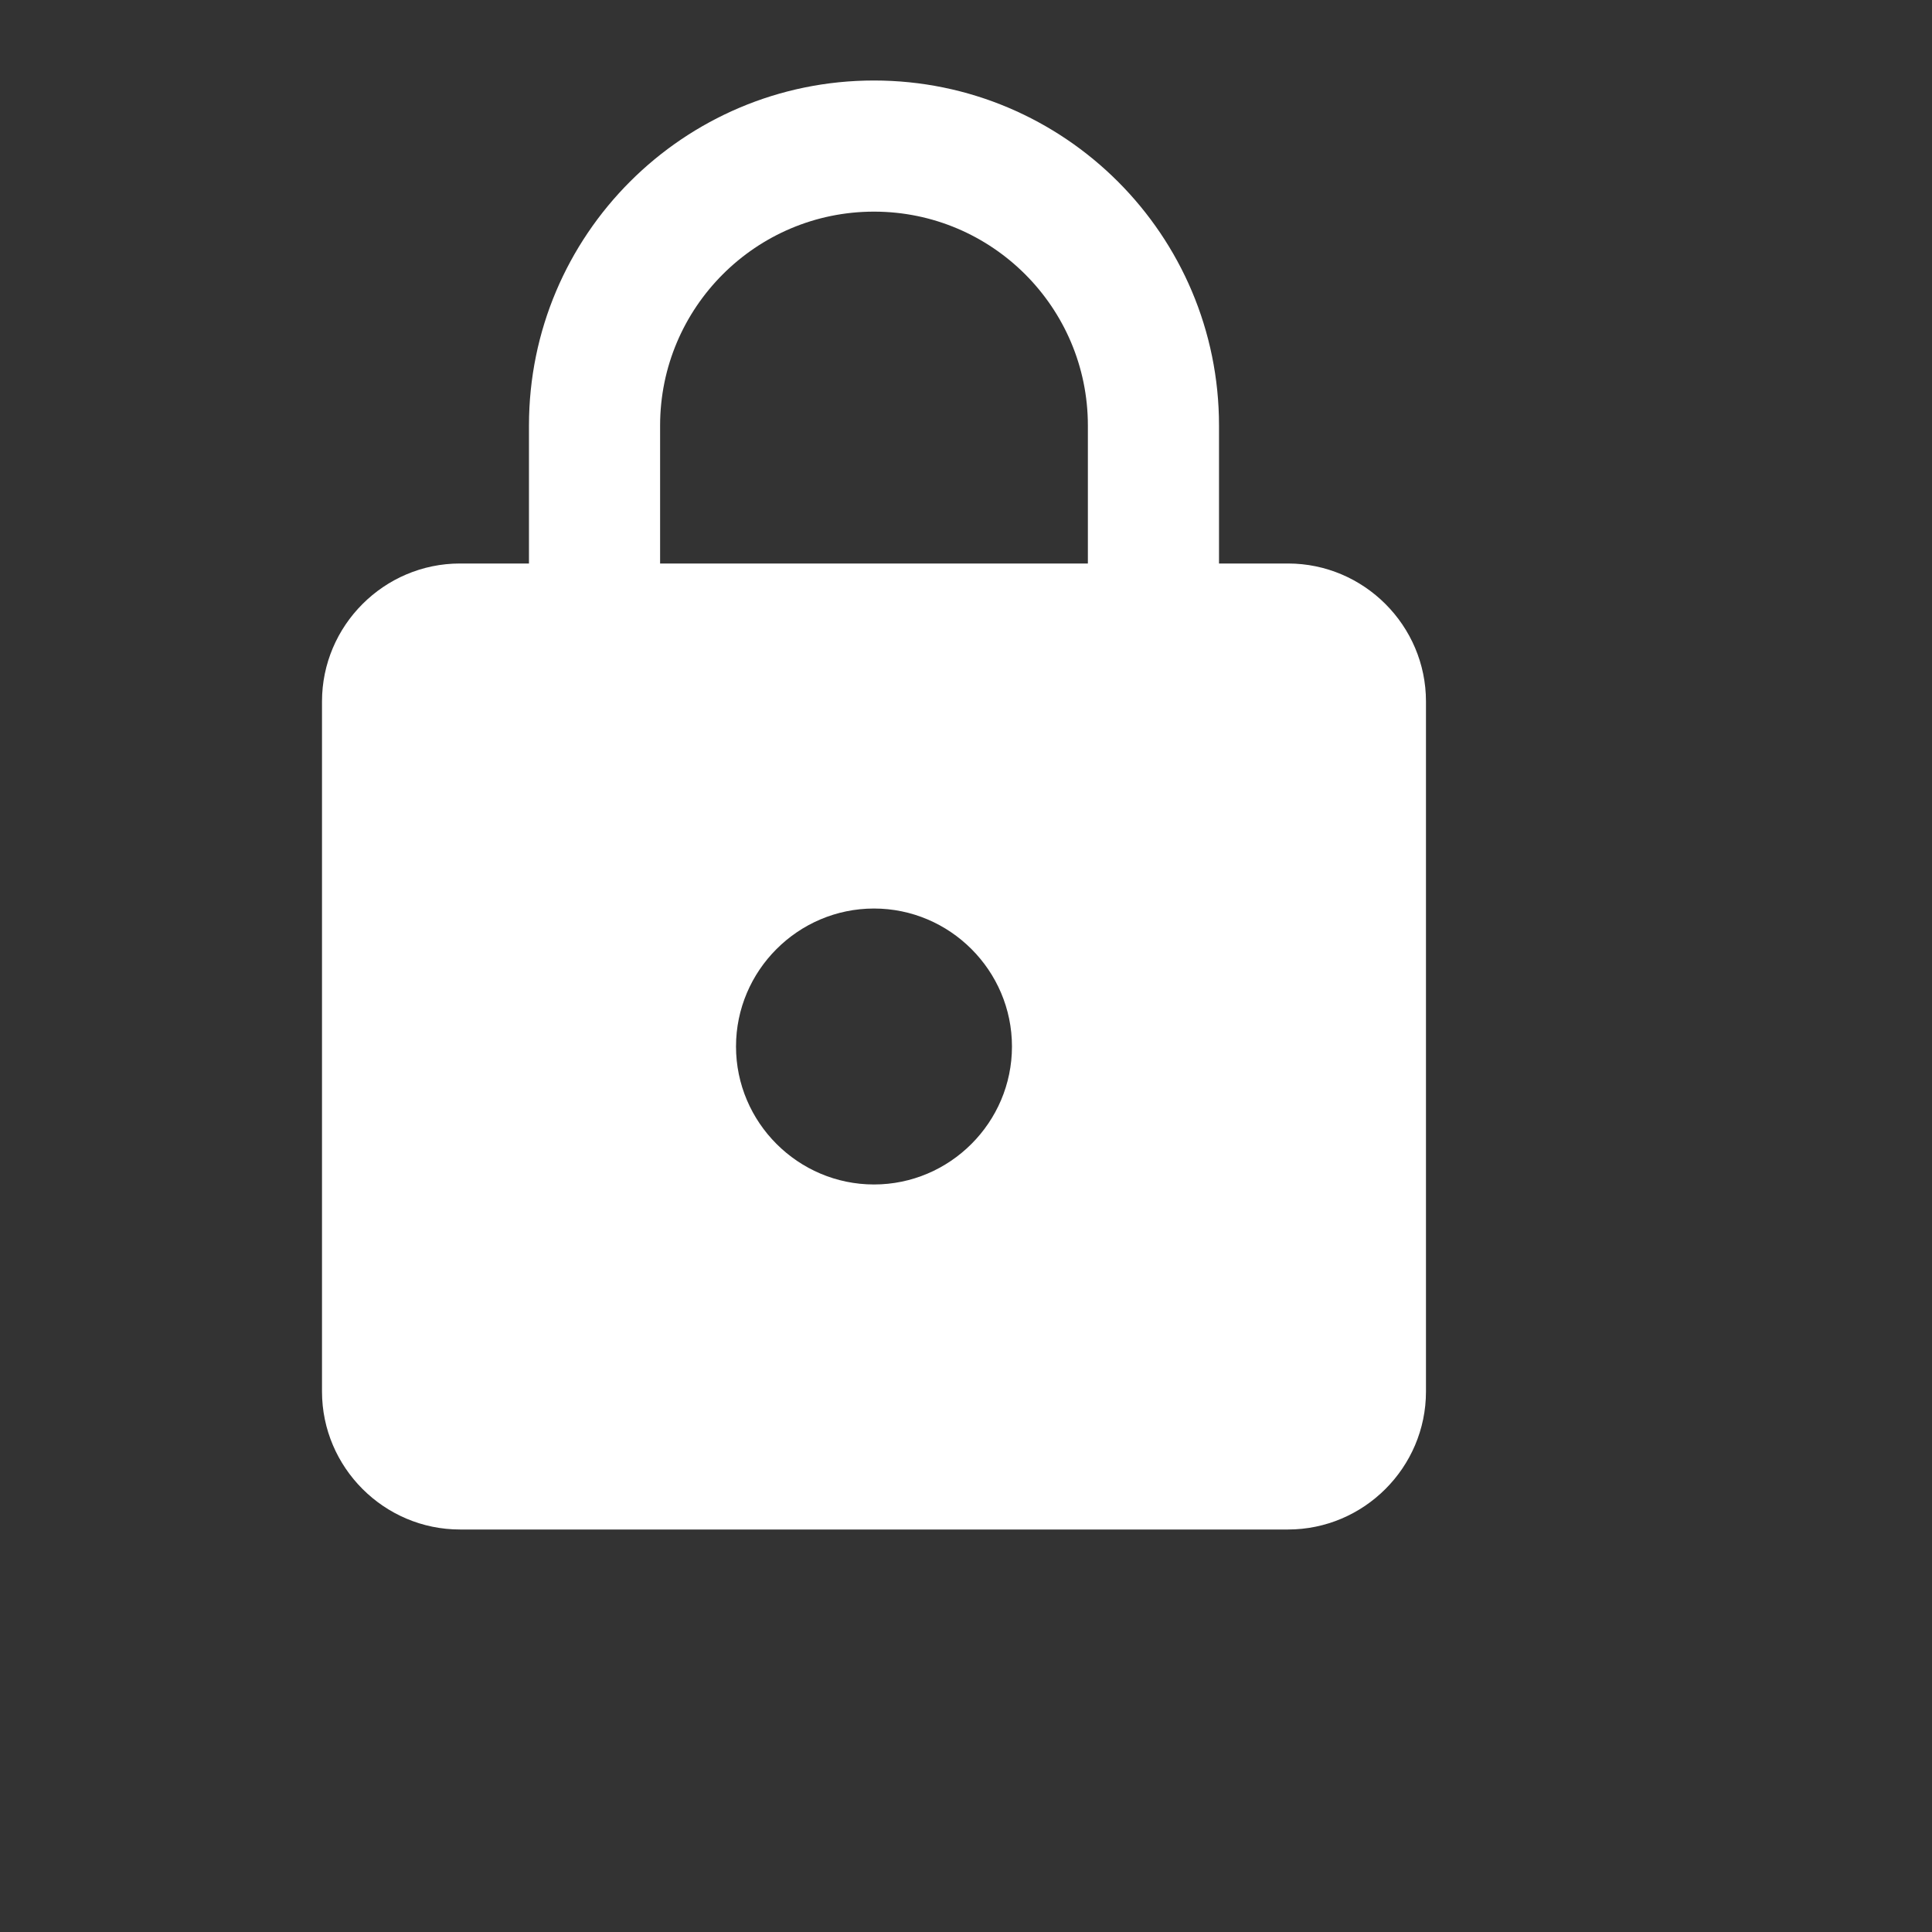 <svg  width="24" height="24" viewBox="0 0 24 24" xmlns="http://www.w3.org/2000/svg">
<rect x="0" y="0" width="24" height="24" fill="#333333" stroke="none"/>
<path d="M16 7H15.143V5.286C15.143 2.92 13.223 1 10.857 1C8.491 1 6.571 2.92 6.571 5.286V7H5.714C4.771 7 4 7.771 4 8.714V17.286C4 18.229 4.771 19 5.714 19H16C16.943 19 17.714 18.229 17.714 17.286V8.714C17.714 7.771 16.943 7 16 7ZM10.857 14.714C9.914 14.714 9.143 13.943 9.143 13C9.143 12.057 9.914 11.286 10.857 11.286C11.8 11.286 12.571 12.057 12.571 13C12.571 13.943 11.8 14.714 10.857 14.714ZM13.514 7H8.2V5.286C8.2 3.82 9.391 2.629 10.857 2.629C12.323 2.629 13.514 3.82 13.514 5.286V7Z" fill="white"/>
</svg>
